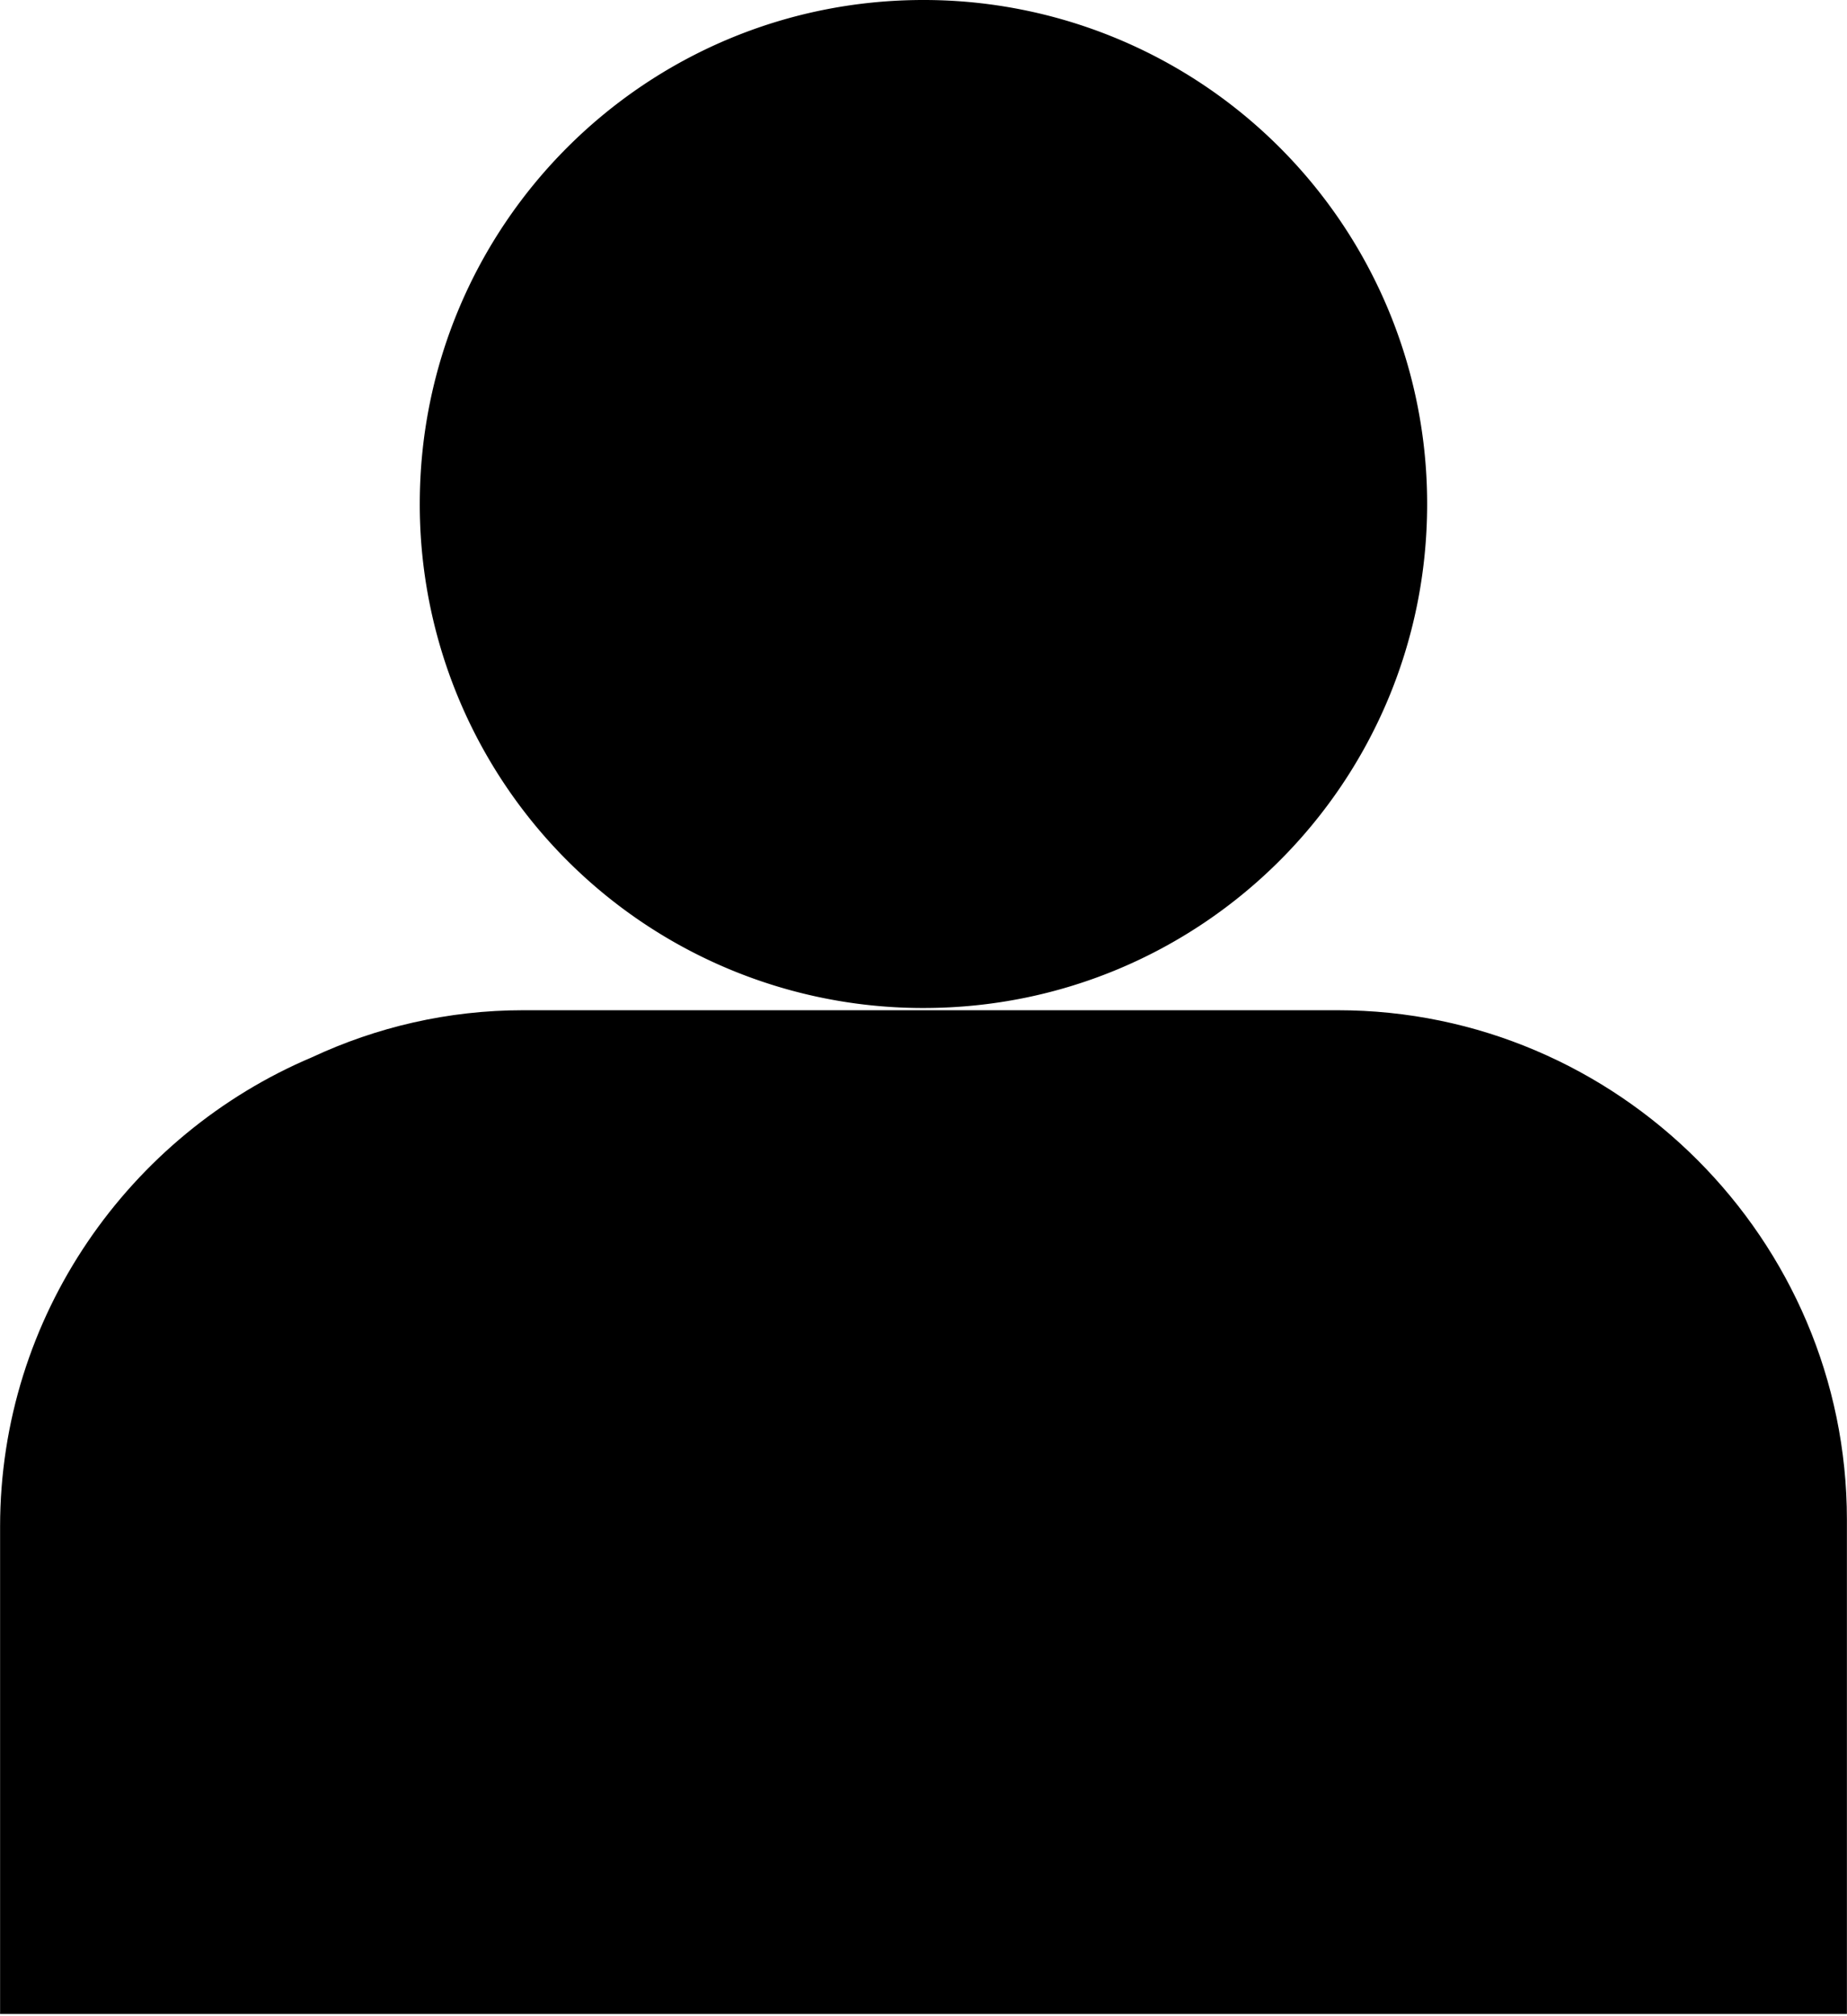 <svg width="22" height="24" xmlns="http://www.w3.org/2000/svg" xmlns:xlink="http://www.w3.org/1999/xlink" xmlns:svgjs="http://svgjs.com/svgjs" viewBox="1603 24 22 24"><svg width="12" height="12" xmlns="http://www.w3.org/2000/svg" xmlns:xlink="http://www.w3.org/1999/xlink" xmlns:svgjs="http://svgjs.com/svgjs" x="1608" y="24"><svg xmlns="http://www.w3.org/2000/svg" xmlns:xlink="http://www.w3.org/1999/xlink" width="12" height="12" viewBox="0.243 0 11.541 11.541"><path paint-order="stroke fill markers" fill-rule="evenodd" d="M6.013 11.54a5.765 5.765 0 0 1-5.77-5.77C.243 2.58 2.823 0 6.013 0a5.766 5.766 0 0 1 5.77 5.77c0 3.192-2.579 5.77-5.77 5.77z"/></svg></svg><svg width="22" height="12" xmlns="http://www.w3.org/2000/svg" xmlns:xlink="http://www.w3.org/1999/xlink" xmlns:svgjs="http://svgjs.com/svgjs" viewBox="0 0.026 22 11.949" x="1603" y="36"><svg xmlns="http://www.w3.org/2000/svg" width="22" height="12" viewBox="0.895 0.114 20.394 11.076"><path paint-order="stroke fill markers" fill-rule="evenodd" d="M21.288 11.19V5.736c0-3.093-2.53-5.622-5.622-5.622H6.672c-.833 0-1.62.187-2.33.518C2.323 1.485.896 3.49.896 5.813v5.377h20.393z"/></svg></svg></svg>